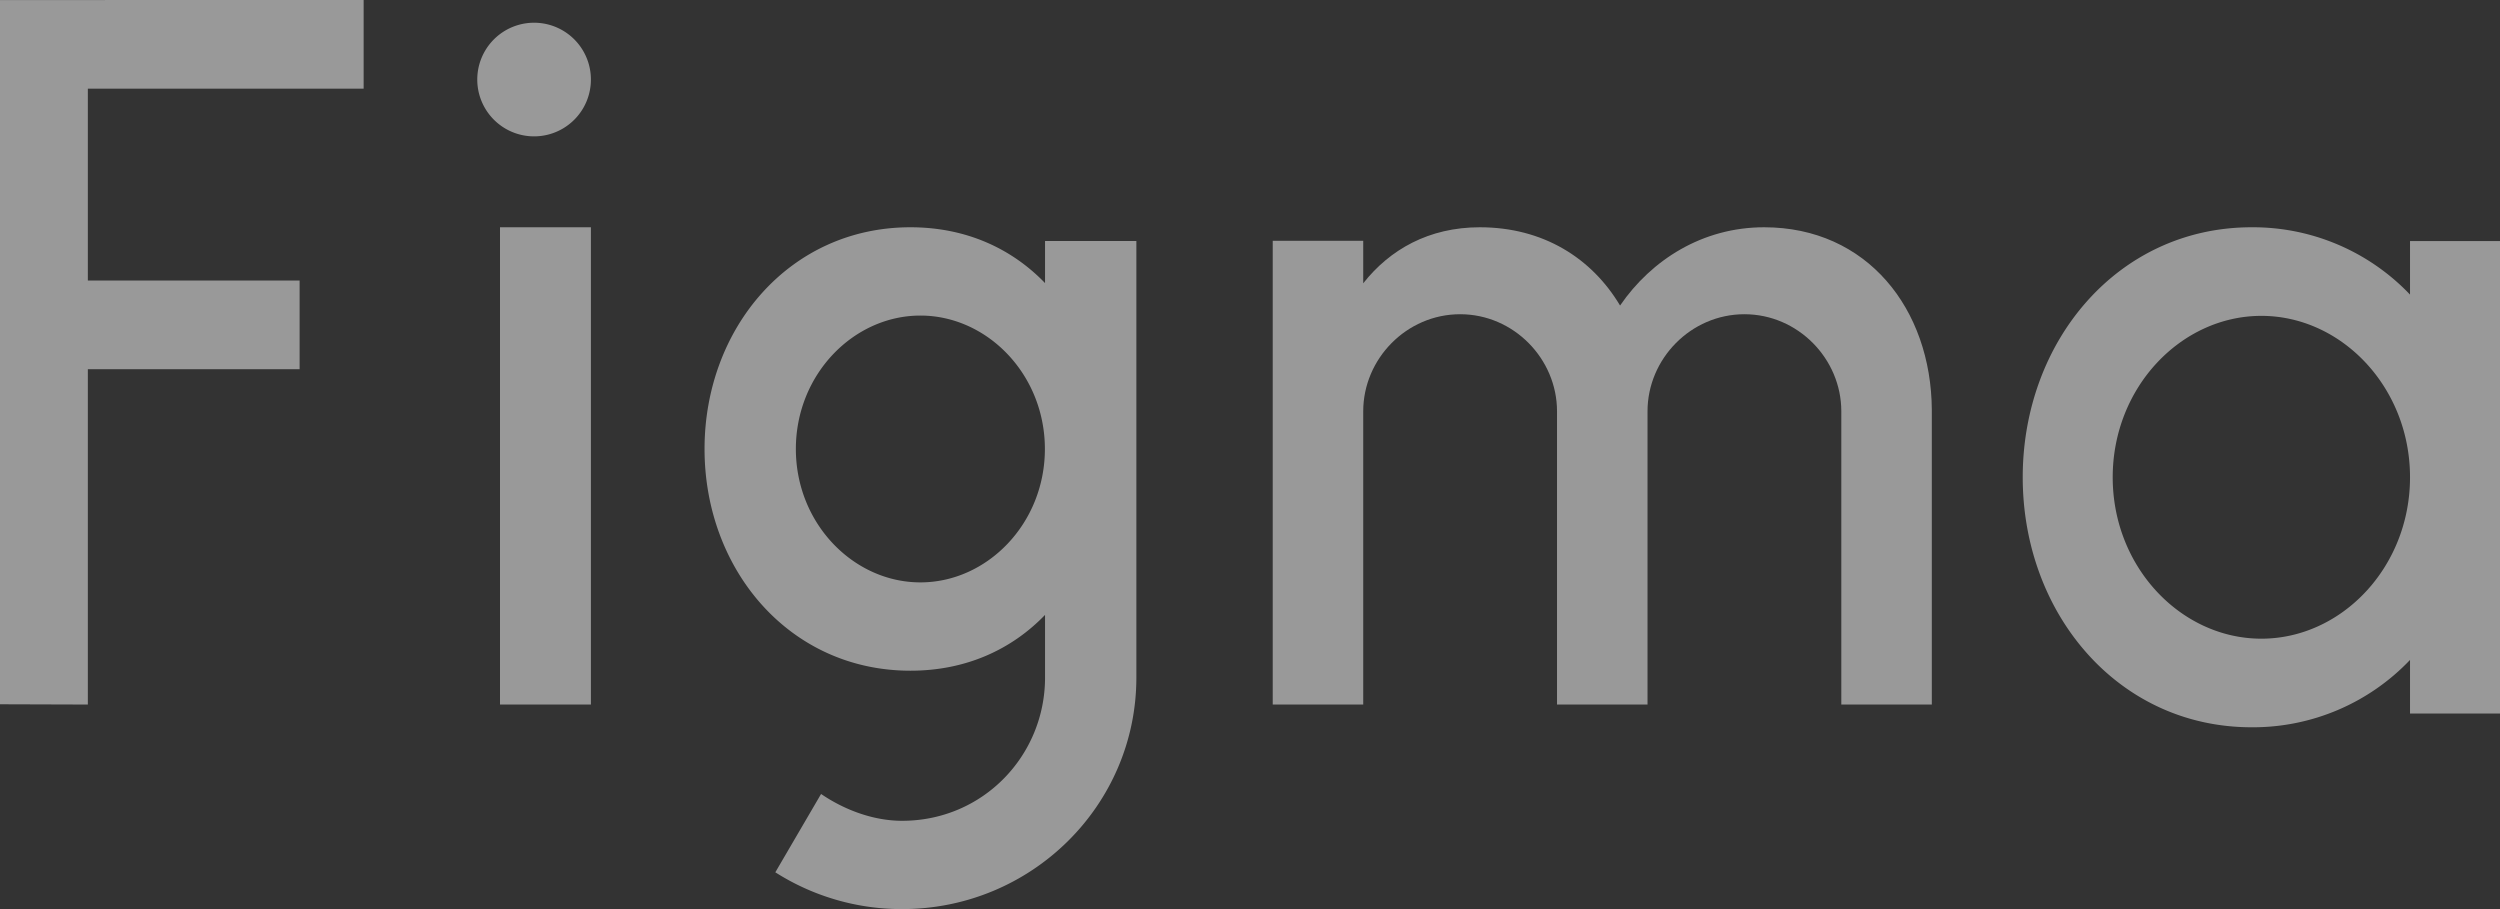 <svg xmlns="http://www.w3.org/2000/svg" width="110" height="40" fill="none"><rect width="100%" height="100%" fill="#333333" stroke="none"/><g fill="#fff" clip-path="url(#a)" opacity=".5"><path d="M0 .002v30.986L3.865 31V16.244h9.318v-3.9H3.865V3.9H16V0L0 .002zM23.5 6a2.5 2.5 0 1 0 0-5 2.5 2.5 0 0 0 0 5zM22 10v21h4V10h-4z"/><path fill-rule="evenodd" d="M40.06 10C34.724 10 31 14.46 31 19.755c0 5.296 3.724 9.756 9.06 9.756 2.443 0 4.456-.935 5.922-2.456v2.758c0 3.433-2.729 6.302-6.29 6.302-1.28 0-2.552-.49-3.565-1.18l-2.013 3.446A10.35 10.35 0 0 0 39.692 40C45.385 40 50 35.44 50 29.813V10.604h-4.018v1.852C44.516 10.935 42.503 10 40.06 10zm-5.042 9.755c0-3.287 2.544-5.87 5.479-5.87 2.934 0 5.478 2.583 5.478 5.87s-2.544 5.87-5.478 5.87c-2.934 0-5.479-2.583-5.479-5.87z" clip-rule="evenodd"/><path d="M64.246 13.826c-2.355 0-4.264 1.96-4.264 4.272V31H56V10.595h3.982v1.87C61.15 10.982 62.868 10 65.112 10c2.79 0 4.93 1.361 6.171 3.444C72.663 11.432 74.913 10 77.62 10c4.532 0 7.353 3.591 7.38 8.034V31h-3.982V18.098c0-2.312-1.909-4.272-4.264-4.272-2.354 0-4.263 1.96-4.263 4.272V31h-3.982V18.098c0-2.312-1.909-4.272-4.263-4.272z"/><path fill-rule="evenodd" d="M106.041 12.963A9.538 9.538 0 0 0 99.07 10C93.18 10 89 15.018 89 21s4.18 11 10.07 11a9.537 9.537 0 0 0 6.971-2.963v2.357H110V10.606h-3.959v2.357zM92.959 21c0-3.968 3.02-7.102 6.541-7.102 3.522 0 6.541 3.134 6.541 7.102 0 3.968-3.019 7.102-6.541 7.102-3.522 0-6.541-3.134-6.541-7.102z" clip-rule="evenodd"/></g><defs><clipPath id="a"><path fill="#fff" d="M0 0h110v40H0z"/></clipPath></defs></svg>